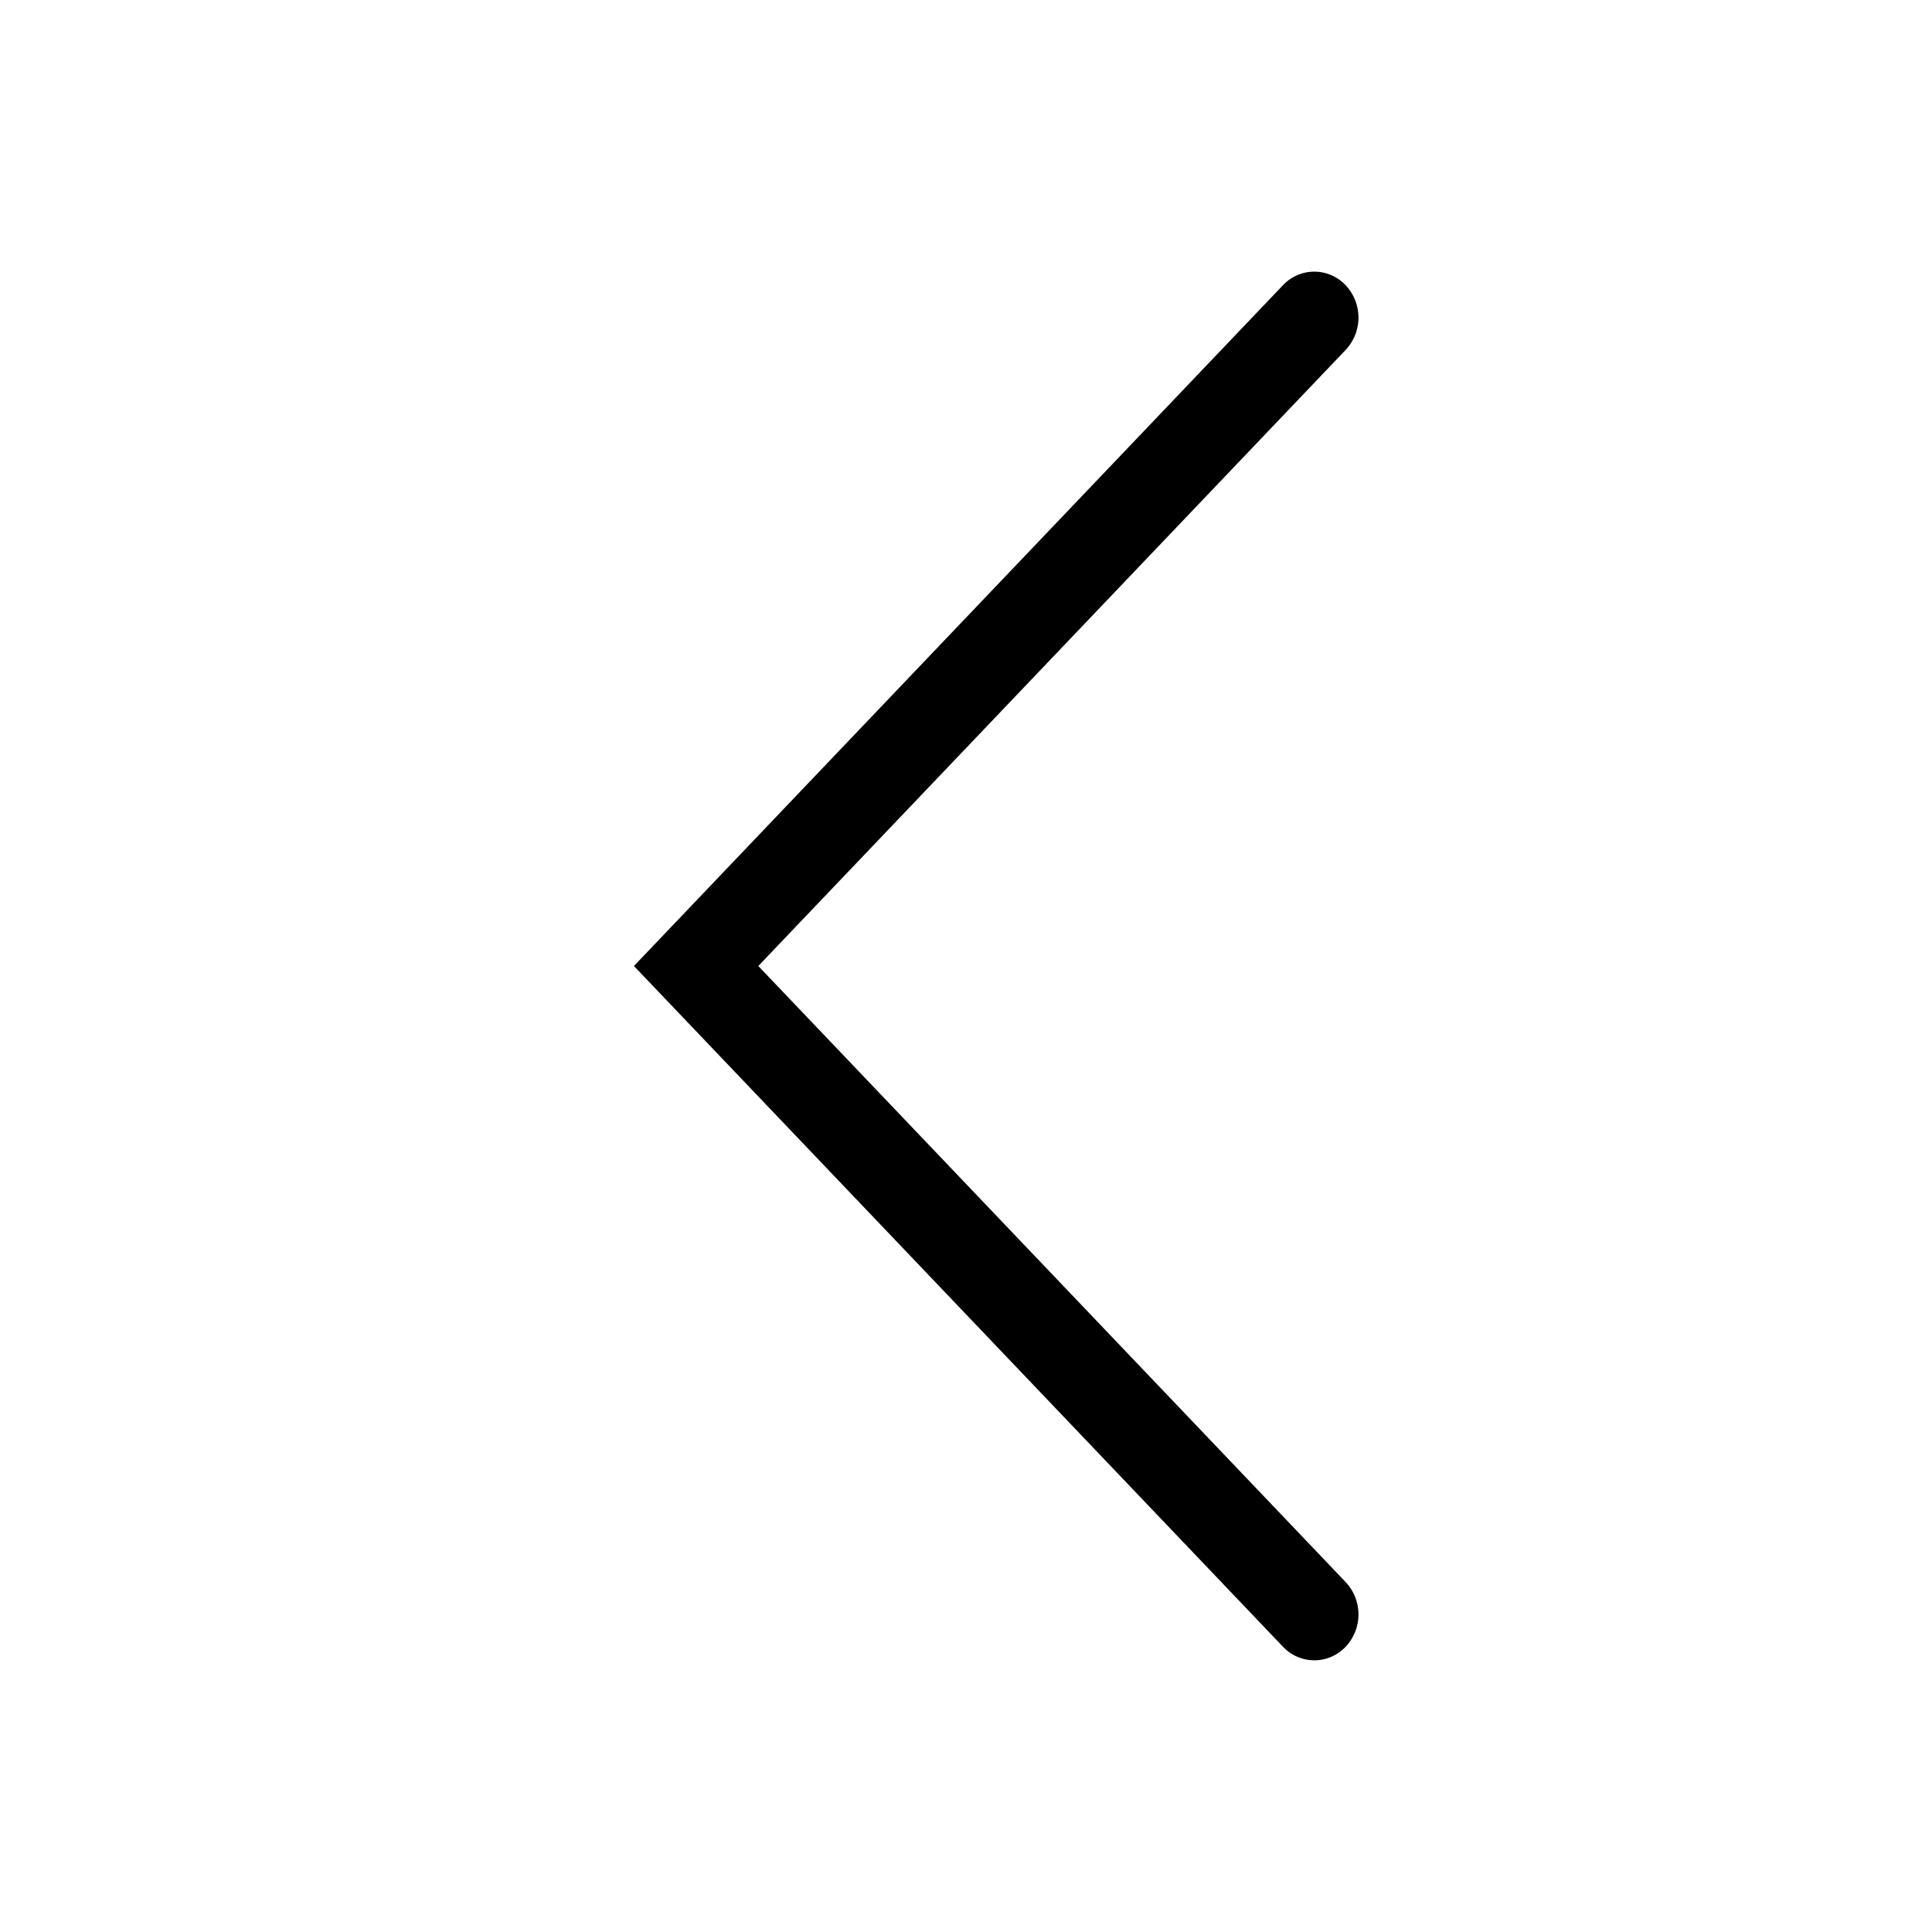 <svg width="32" height="32" viewBox="0 0 32 32" xmlns="http://www.w3.org/2000/svg"><title>537B8FEC-F7FF-4A02-AABD-9E5A85C88385</title><path d="M22.288 5.796a.782.782 0 0 0-.004-1.076.712.712 0 0 0-1.035.005L10.5 16l10.75 11.275c.284.298.747.3 1.034.005a.782.782 0 0 0 .004-1.076L12.56 16l9.728-10.204z" fill-rule="nonzero" /></svg>
